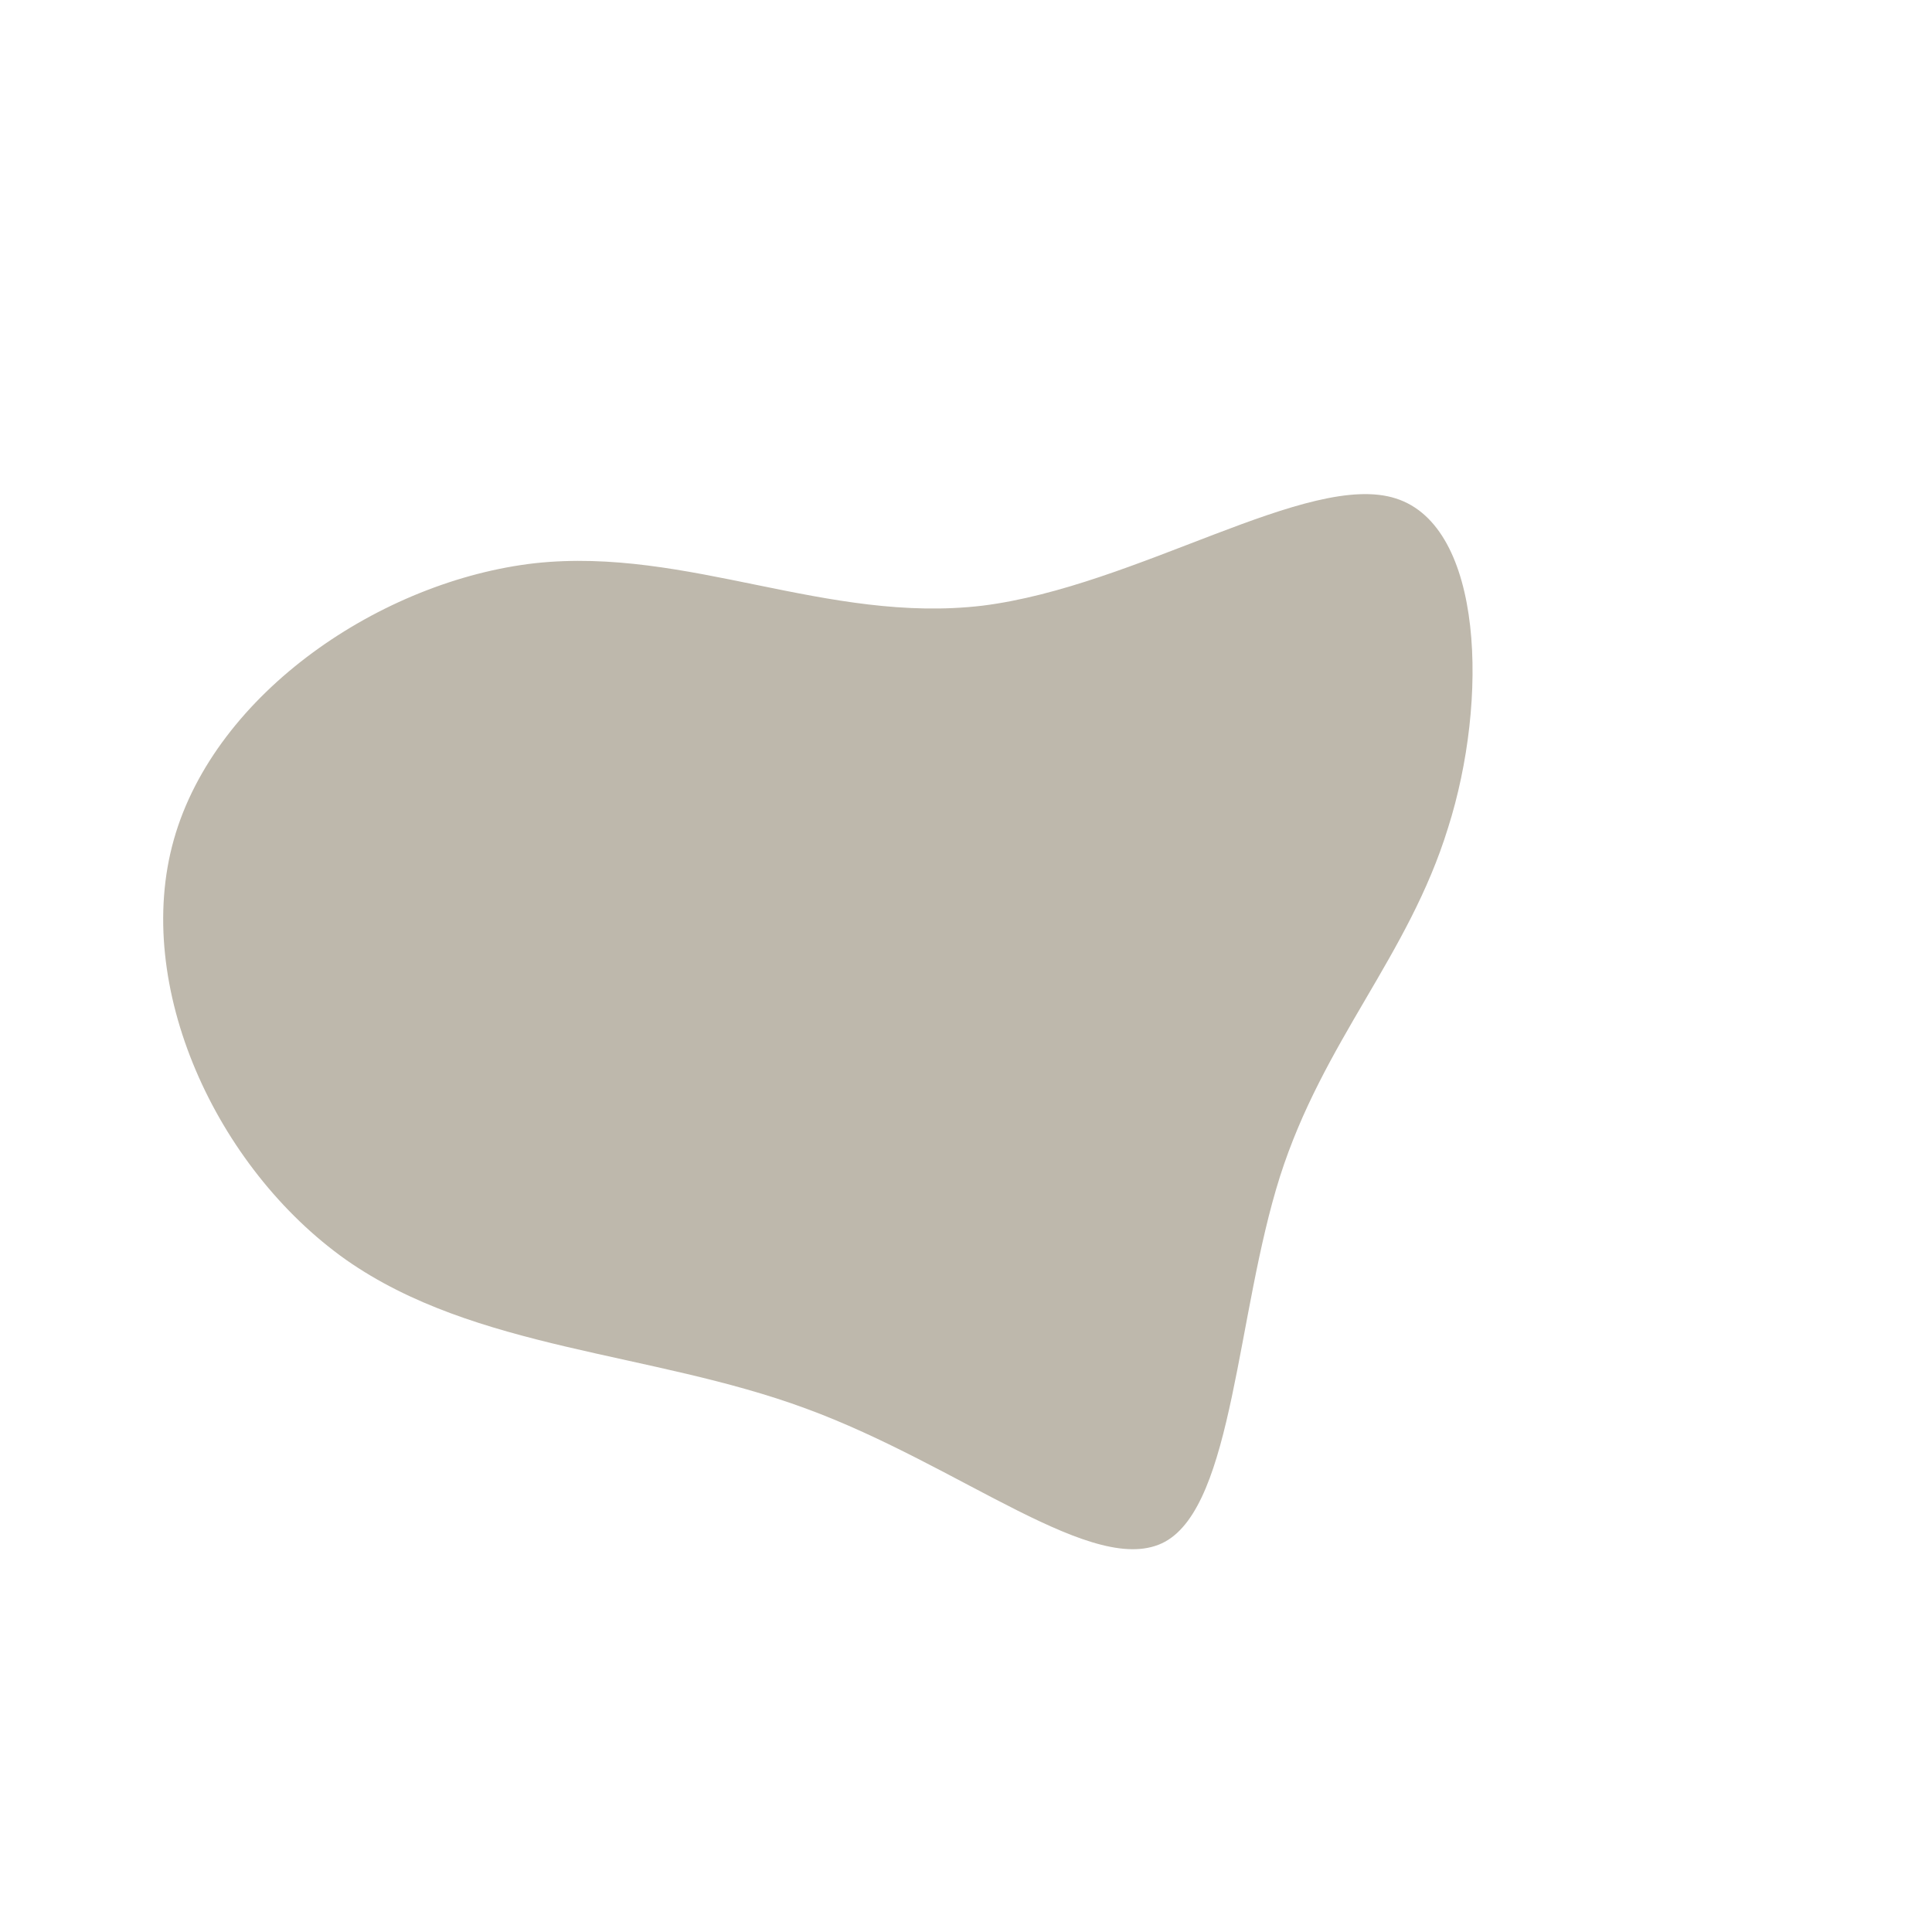 <?xml version="1.0" standalone="no"?>
<svg viewBox="0 0 200 200" xmlns="http://www.w3.org/2000/svg">
  <path fill="#BEB8AC" d="M44.5,-48.4C53.6,-45.5,54.1,-27.5,49.9,-14.3C45.8,-1,37,7.7,32.5,21.8C28,36,27.7,55.7,20.6,59.6C13.4,63.5,-0.5,51.7,-16.6,45.8C-32.6,39.9,-50.8,39.8,-64.2,30.4C-77.6,20.9,-86.3,2.1,-82,-13.1C-77.7,-28.3,-60.5,-39.9,-44.6,-41.7C-28.8,-43.4,-14.4,-35.4,1.7,-37.3C17.7,-39.3,35.5,-51.3,44.5,-48.4Z" transform="translate(100 100)" />
</svg>
